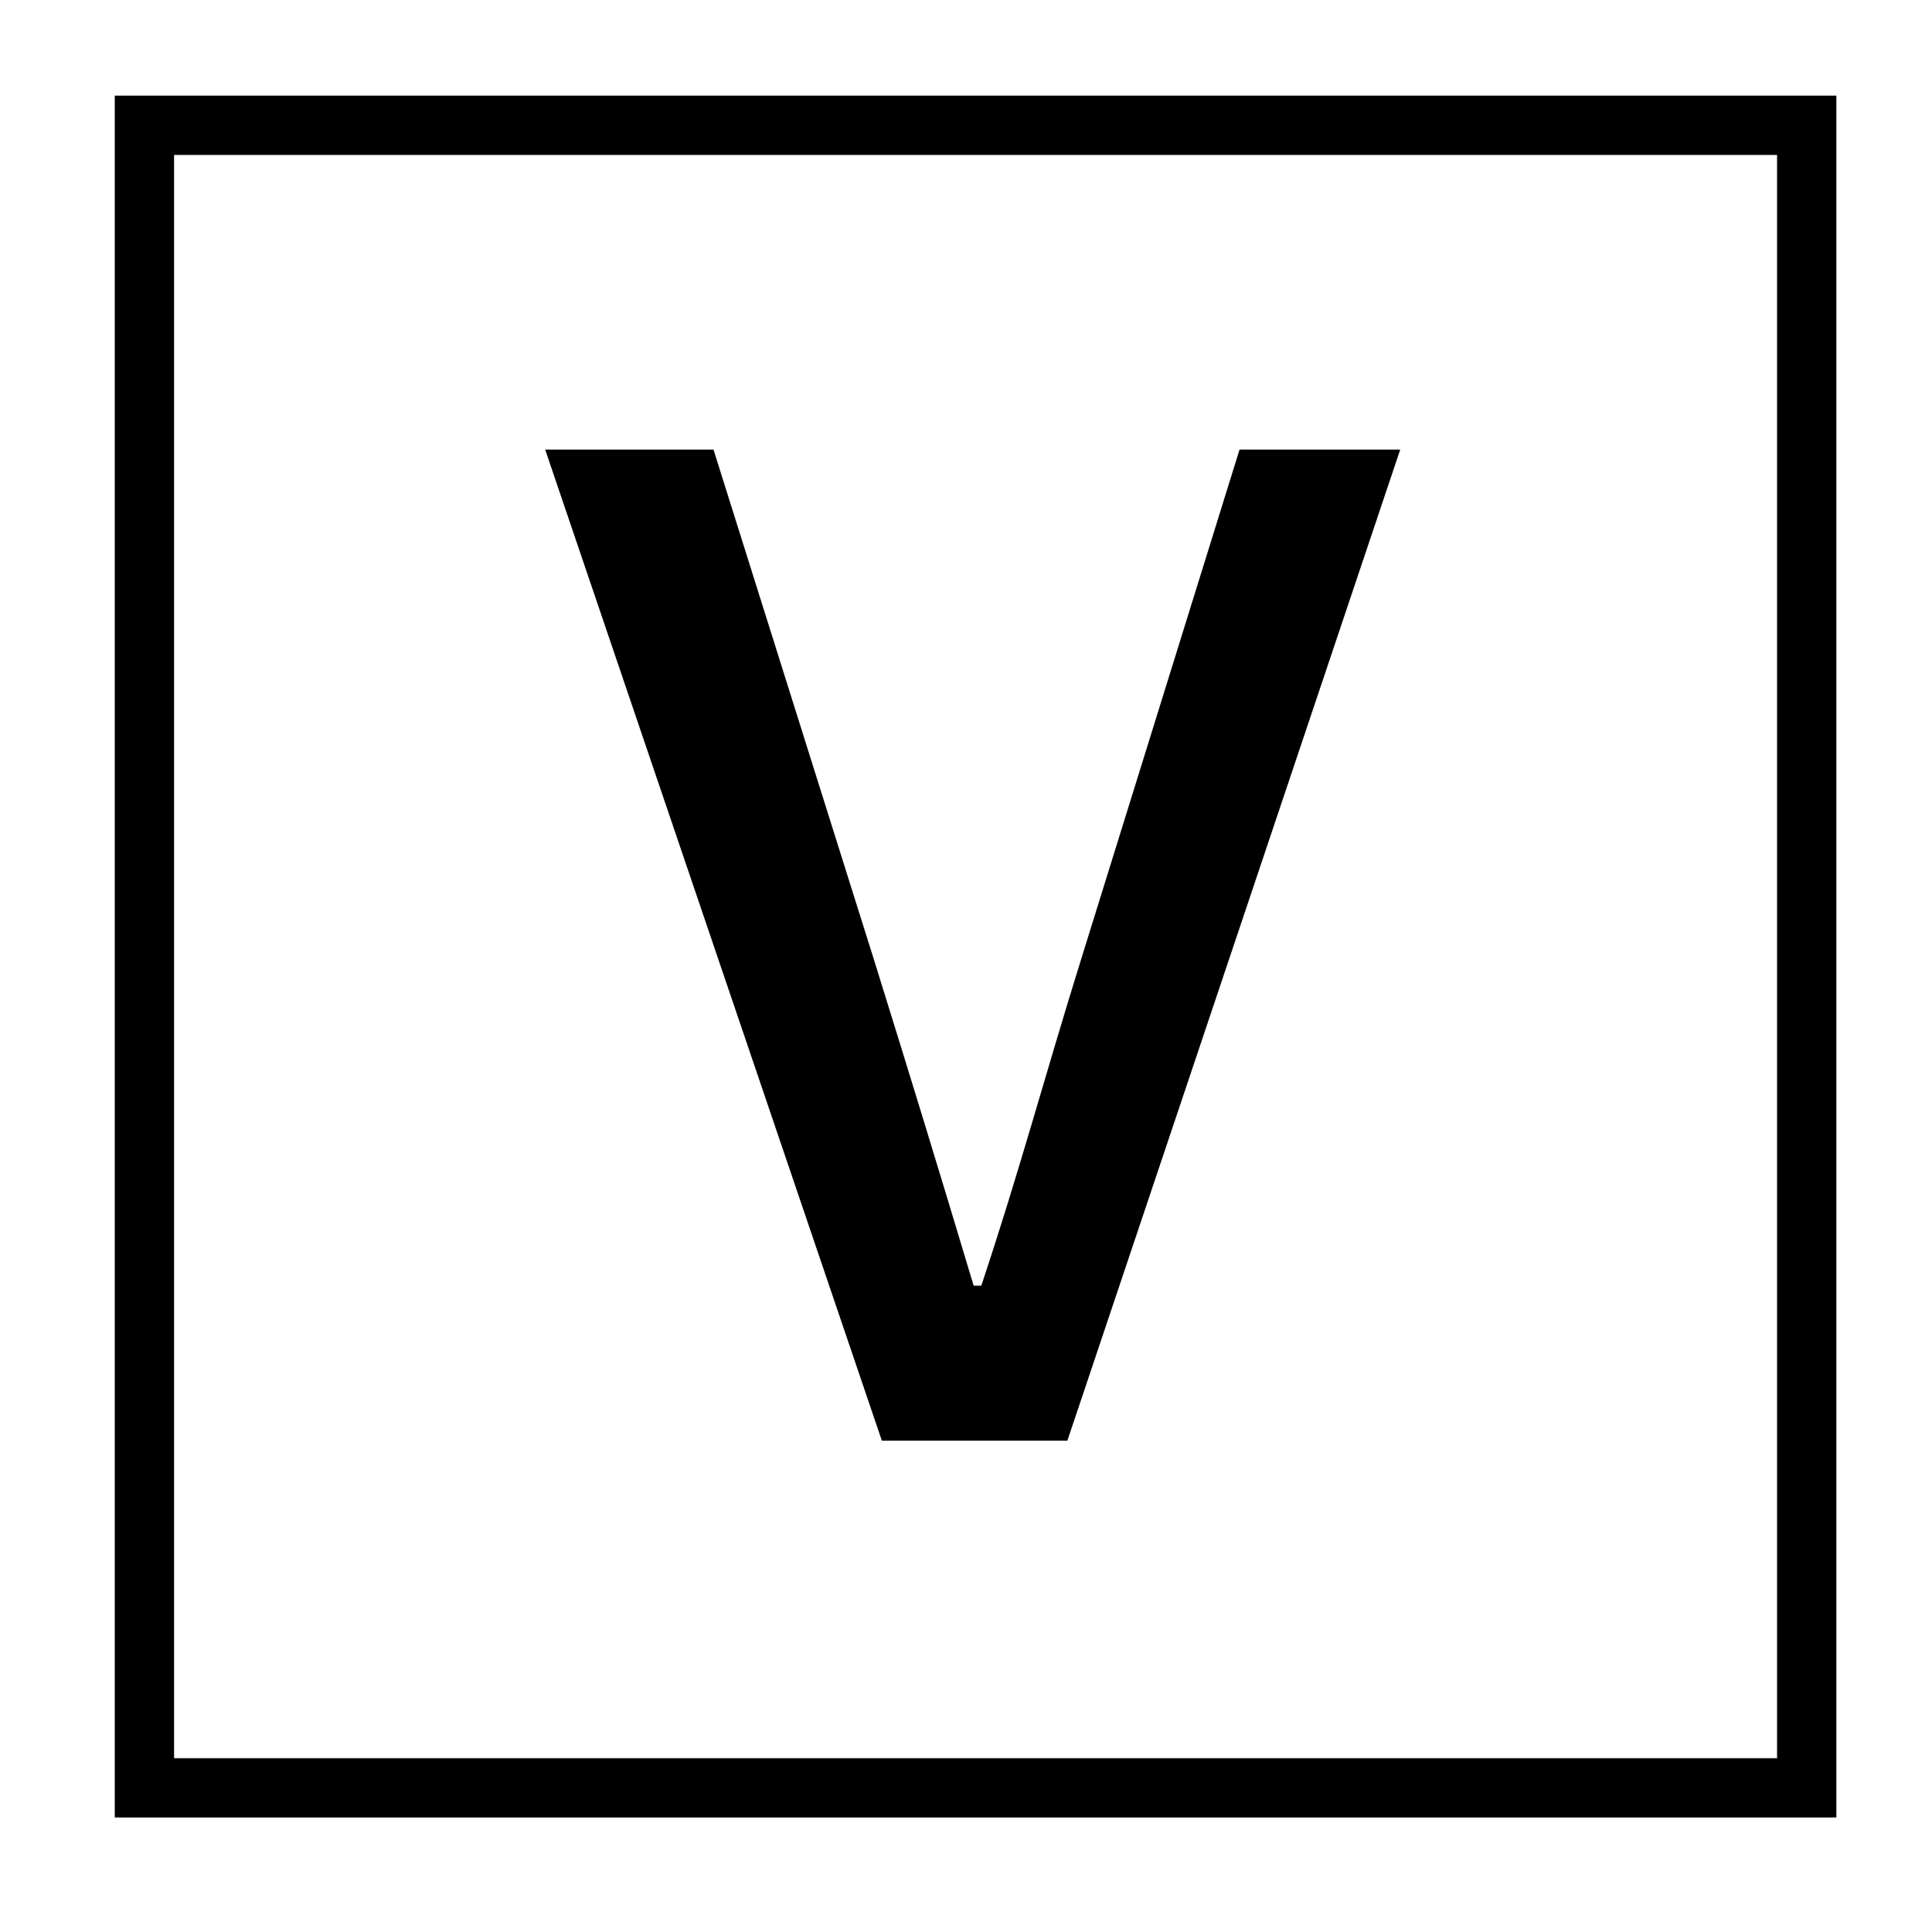<?xml version="1.0" standalone="no"?>
<!DOCTYPE svg PUBLIC "-//W3C//DTD SVG 1.1//EN" "http://www.w3.org/Graphics/SVG/1.1/DTD/svg11.dtd" >
<svg xmlns="http://www.w3.org/2000/svg" xmlns:xlink="http://www.w3.org/1999/xlink" version="1.1" viewBox="-10 0 1010 1000">
   <path fill="currentColor"
d="M50 950v-900h900v900h-900zM81 919h838v-838h-838v838zM451 753l-176 -518h88l84 267c19 61 34 110 52 170h4c20 -60 33 -109 52 -170l83 -267h84l-174 518h-97z" />
</svg>
